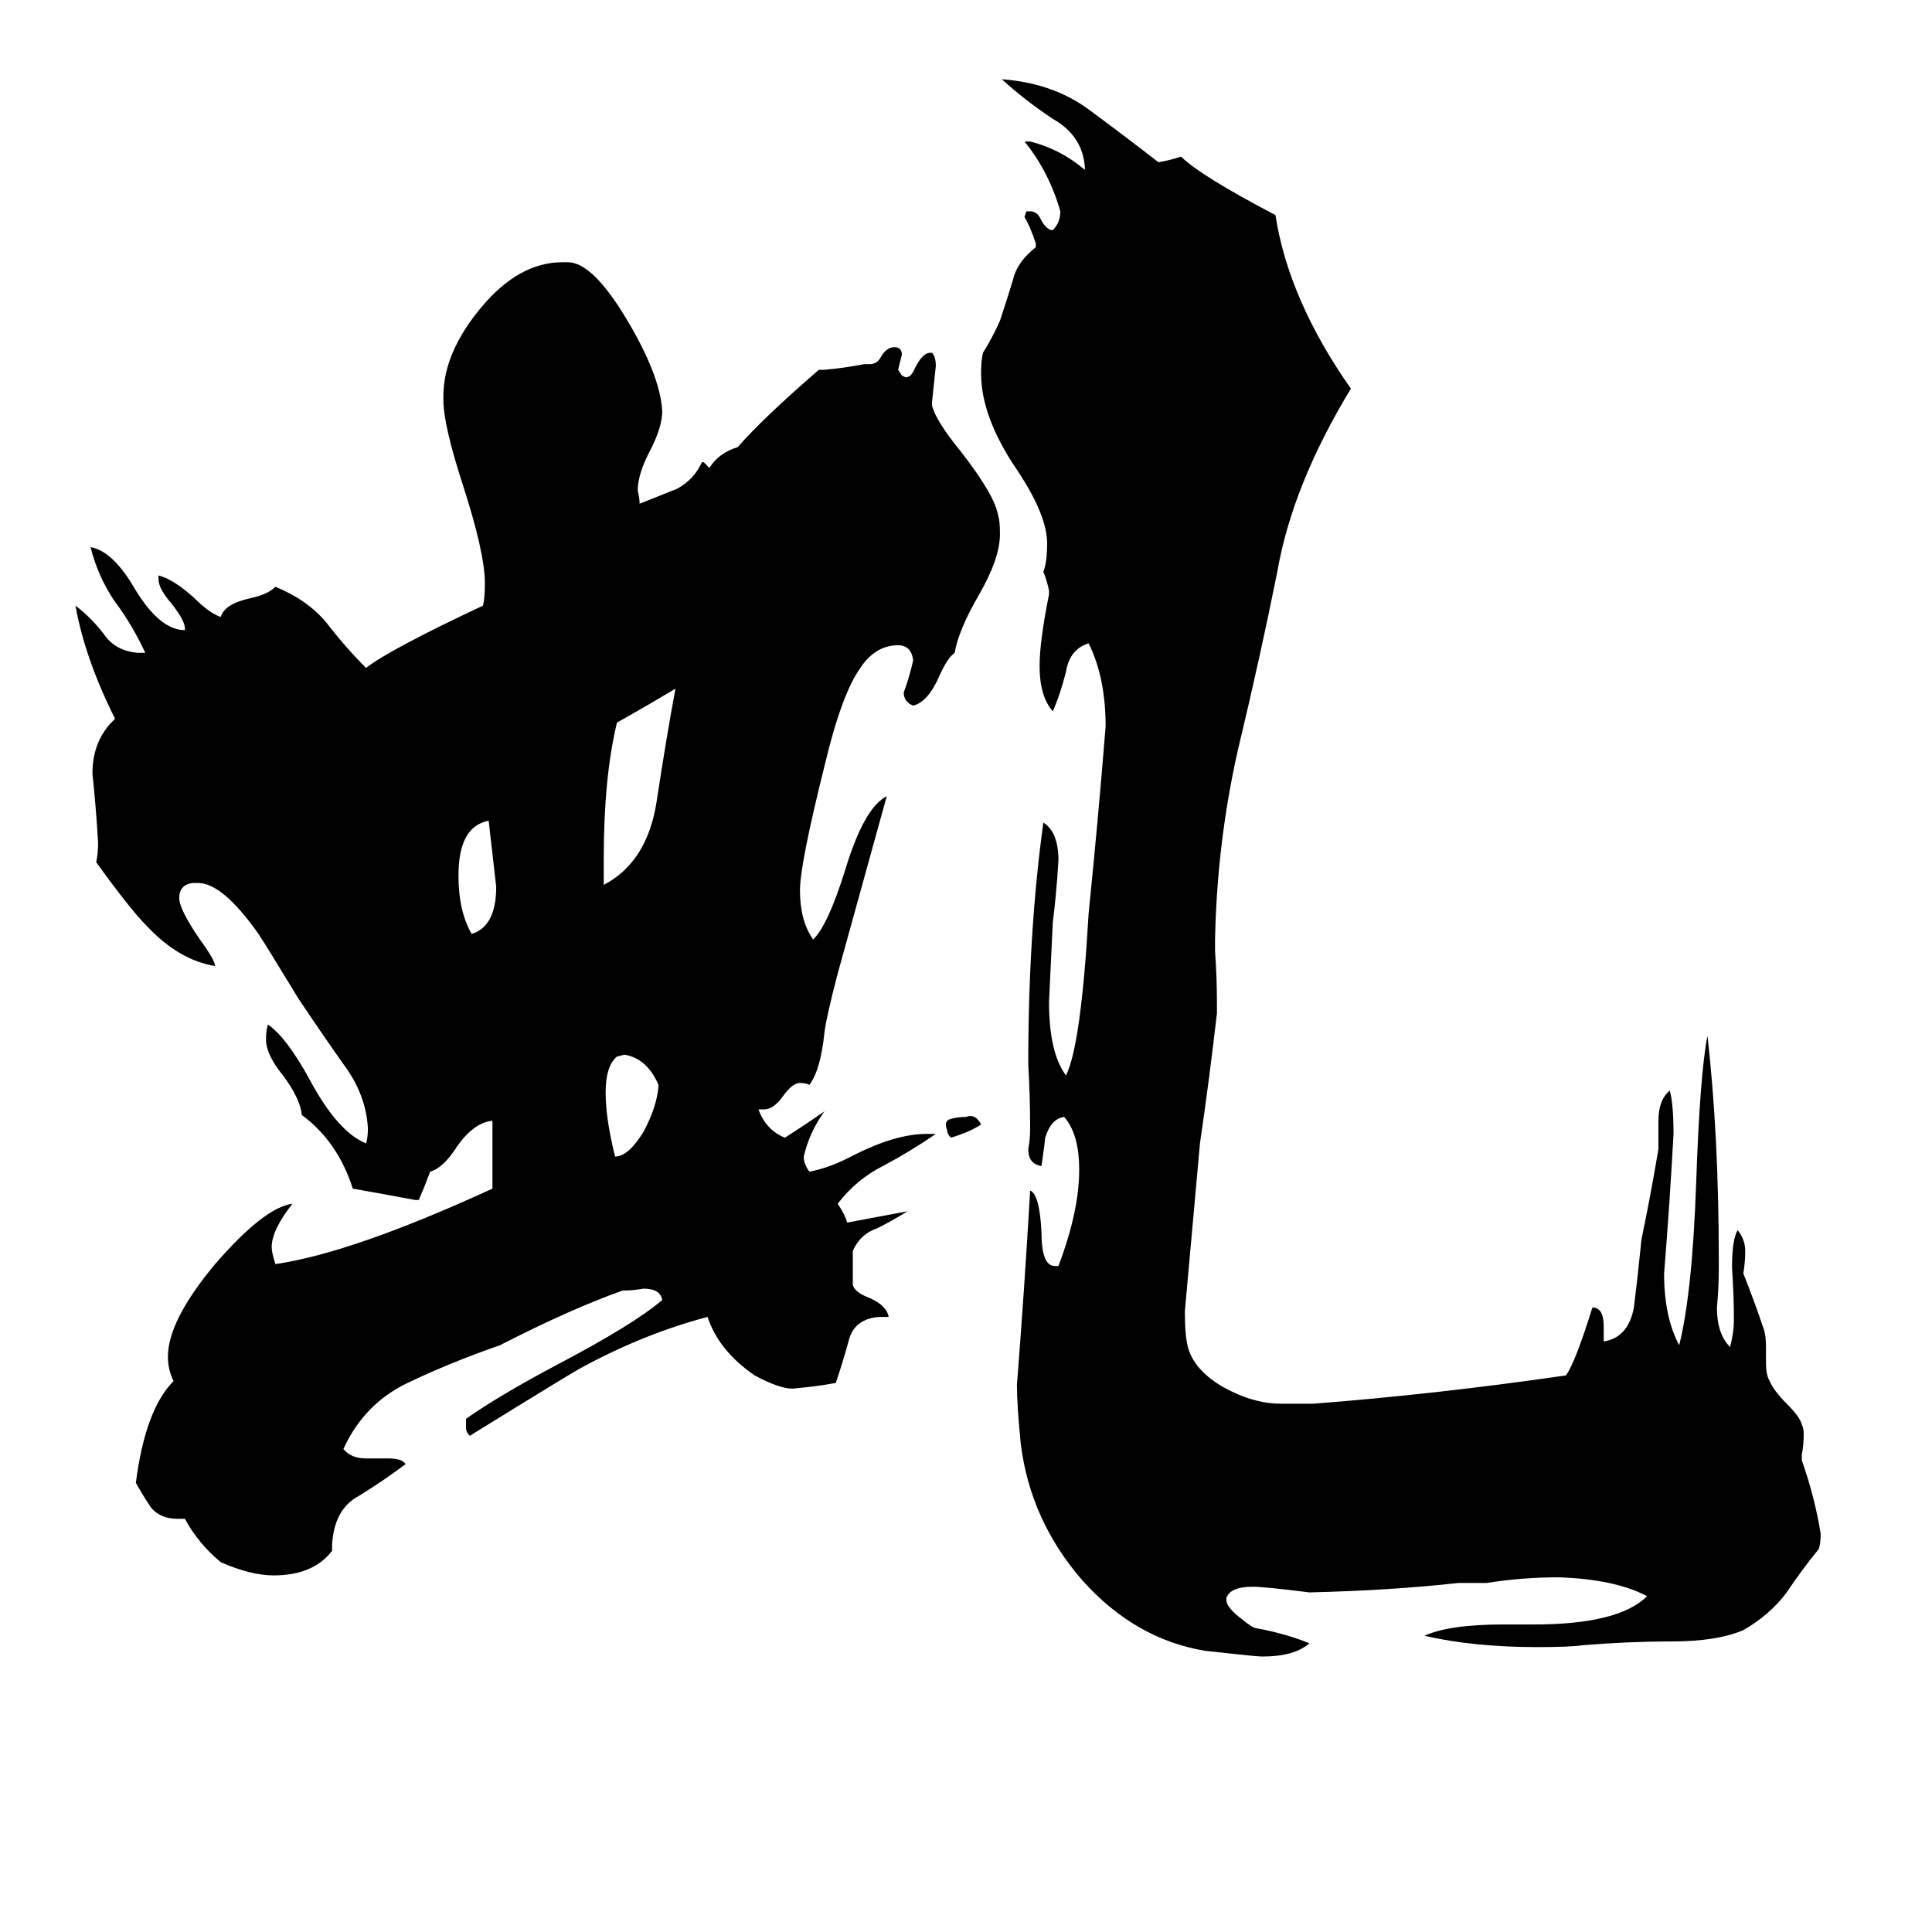 <svg xmlns="http://www.w3.org/2000/svg" viewBox="0 -800 1024 1024">
	<path fill="#000000" d="M250 -305Q263 -309 263 -330Q261 -347 259 -365Q243 -362 243 -336Q243 -317 250 -305ZM349 -224V-225Q343 -239 331 -241L327 -240Q321 -235 321 -221Q321 -207 326 -187Q333 -187 341 -200Q348 -213 349 -224ZM320 -345V-331Q343 -343 348 -375Q353 -408 358 -435Q343 -426 327 -417Q320 -388 320 -345ZM471 -102H466Q453 -101 450 -90Q447 -79 443 -67Q432 -65 420 -64Q413 -64 400 -71Q381 -84 375 -102Q341 -93 308 -75Q304 -73 249 -39Q247 -41 247 -43V-48Q264 -60 294 -76Q336 -98 351 -111Q350 -117 341 -117Q336 -116 330 -116Q302 -106 265 -87Q239 -78 216 -67Q193 -56 182 -32Q186 -27 194 -27H206Q213 -27 215 -24Q203 -15 190 -7Q177 0 176 19V22Q166 35 145 35Q133 35 117 28Q105 18 98 5H94Q85 5 80 -1Q76 -7 72 -14Q77 -53 92 -68Q89 -74 89 -81Q89 -100 114 -130Q140 -160 155 -162Q144 -148 144 -139Q144 -136 146 -130Q187 -136 261 -170V-206Q251 -205 242 -192Q235 -181 228 -179Q225 -171 222 -164H220Q204 -167 187 -170Q179 -195 160 -209Q159 -218 150 -230Q141 -241 141 -249Q141 -254 142 -257Q152 -250 164 -228Q179 -200 194 -194Q195 -197 195 -202Q194 -220 182 -236Q170 -253 158 -271Q141 -299 137 -305Q118 -332 105 -332H102Q95 -331 95 -324Q95 -318 106 -302Q114 -291 114 -288Q95 -291 78 -309Q69 -318 51 -343Q52 -348 52 -353Q51 -371 49 -390Q49 -408 61 -419Q45 -451 40 -479Q48 -473 55 -464Q61 -455 73 -454H77Q70 -469 61 -481Q52 -494 48 -510Q60 -508 72 -487Q85 -466 98 -466V-467Q98 -471 91 -480Q84 -488 84 -493V-495Q92 -493 103 -483Q111 -475 117 -473Q119 -480 133 -483Q142 -485 146 -489Q163 -482 173 -470Q183 -457 194 -446Q207 -456 256 -479Q257 -483 257 -491Q257 -507 245 -544Q235 -575 235 -588V-590Q235 -613 255 -637Q275 -661 298 -661H301Q314 -661 332 -631Q350 -601 351 -582Q351 -574 345 -562Q338 -549 338 -540Q339 -536 339 -533Q349 -537 359 -541Q368 -546 372 -555H373Q375 -553 376 -552Q381 -560 391 -563Q404 -578 434 -604H437Q448 -605 458 -607H461Q465 -607 467 -611Q470 -616 474 -616Q478 -616 478 -612Q477 -608 476 -604L478 -601L480 -600Q483 -600 485 -605Q489 -613 493 -613H494Q496 -611 496 -606Q495 -596 494 -587V-585Q496 -577 509 -561Q527 -538 529 -527Q530 -524 530 -517Q530 -504 519 -485Q508 -466 506 -454Q502 -451 498 -442Q492 -428 484 -426Q479 -428 479 -433Q482 -441 484 -450Q483 -458 476 -458Q464 -458 456 -446Q446 -432 437 -394Q424 -342 424 -328Q424 -312 431 -302Q439 -310 448 -339Q458 -372 470 -378Q457 -331 444 -284Q438 -261 437 -253Q435 -233 429 -225Q427 -226 424 -226Q420 -226 415 -219Q410 -212 405 -212H402Q406 -201 416 -197Q427 -204 437 -211Q429 -200 426 -187Q426 -183 429 -179Q440 -181 453 -188Q475 -199 491 -199H496Q483 -190 468 -182Q454 -175 444 -162Q448 -156 449 -152Q465 -155 481 -158Q473 -153 465 -149Q456 -146 452 -137V-119Q453 -115 461 -112Q470 -108 471 -102ZM520 -204Q514 -200 504 -197Q502 -199 502 -201Q500 -206 504 -207Q508 -208 512 -208Q517 -210 520 -204ZM955 -29V-26Q962 -6 965 13Q965 18 964 21Q955 32 947 44Q938 56 924 64Q910 70 886 70Q863 70 839 72Q832 73 815 73Q781 73 755 67Q768 61 797 61H813Q858 61 873 46Q856 37 826 36Q807 36 788 39H773Q737 43 694 44Q670 41 664 41Q652 41 650 47V48Q650 52 658 58Q664 63 666 63Q682 66 694 71Q686 78 669 78Q666 78 639 75Q602 69 574 38Q546 6 541 -35Q539 -55 539 -66Q543 -117 546 -169Q551 -167 552 -147Q552 -129 559 -129H561Q572 -158 572 -180Q572 -199 564 -208Q557 -207 554 -197Q554 -196 552 -182Q545 -183 545 -191Q546 -196 546 -202Q546 -219 545 -236Q545 -306 553 -364Q561 -359 561 -344Q560 -327 558 -311Q557 -290 556 -269Q556 -242 565 -230Q573 -246 577 -316Q582 -365 586 -415Q586 -441 577 -459Q567 -456 565 -444Q562 -432 558 -423Q551 -431 551 -447Q551 -460 556 -485V-487Q555 -492 553 -497Q555 -502 555 -512Q555 -527 539 -551Q520 -579 520 -602Q520 -609 521 -613Q526 -621 530 -630Q534 -642 537 -652Q539 -661 549 -669V-671Q546 -680 543 -685L544 -688H546Q550 -688 552 -683Q555 -678 558 -678Q562 -682 562 -688Q556 -709 543 -725H546Q562 -721 575 -710V-711Q574 -728 558 -737Q543 -747 531 -758Q558 -756 577 -742Q596 -728 614 -714Q620 -715 626 -717Q636 -707 676 -686Q683 -641 716 -594Q685 -543 677 -497Q668 -452 656 -402Q645 -353 644 -302V-296Q645 -282 645 -268V-263Q641 -228 636 -194Q632 -149 628 -105Q628 -94 629 -89Q631 -75 648 -65Q664 -56 679 -56H696Q761 -61 830 -71Q835 -78 844 -107Q850 -107 850 -97V-89Q863 -91 866 -107Q868 -123 870 -143Q875 -167 879 -191V-206Q879 -217 885 -222Q887 -215 887 -199Q885 -162 882 -125Q882 -102 890 -87Q897 -115 899 -173Q901 -231 905 -251Q911 -198 911 -132V-128Q911 -117 910 -107Q910 -93 917 -86Q919 -94 919 -100Q919 -114 918 -128Q918 -143 921 -148Q925 -143 925 -137Q925 -131 924 -125Q930 -110 935 -95Q936 -92 936 -86V-78Q936 -71 938 -68Q940 -63 947 -56Q954 -49 955 -45Q956 -43 956 -40Q956 -34 955 -29Z"/>
</svg>